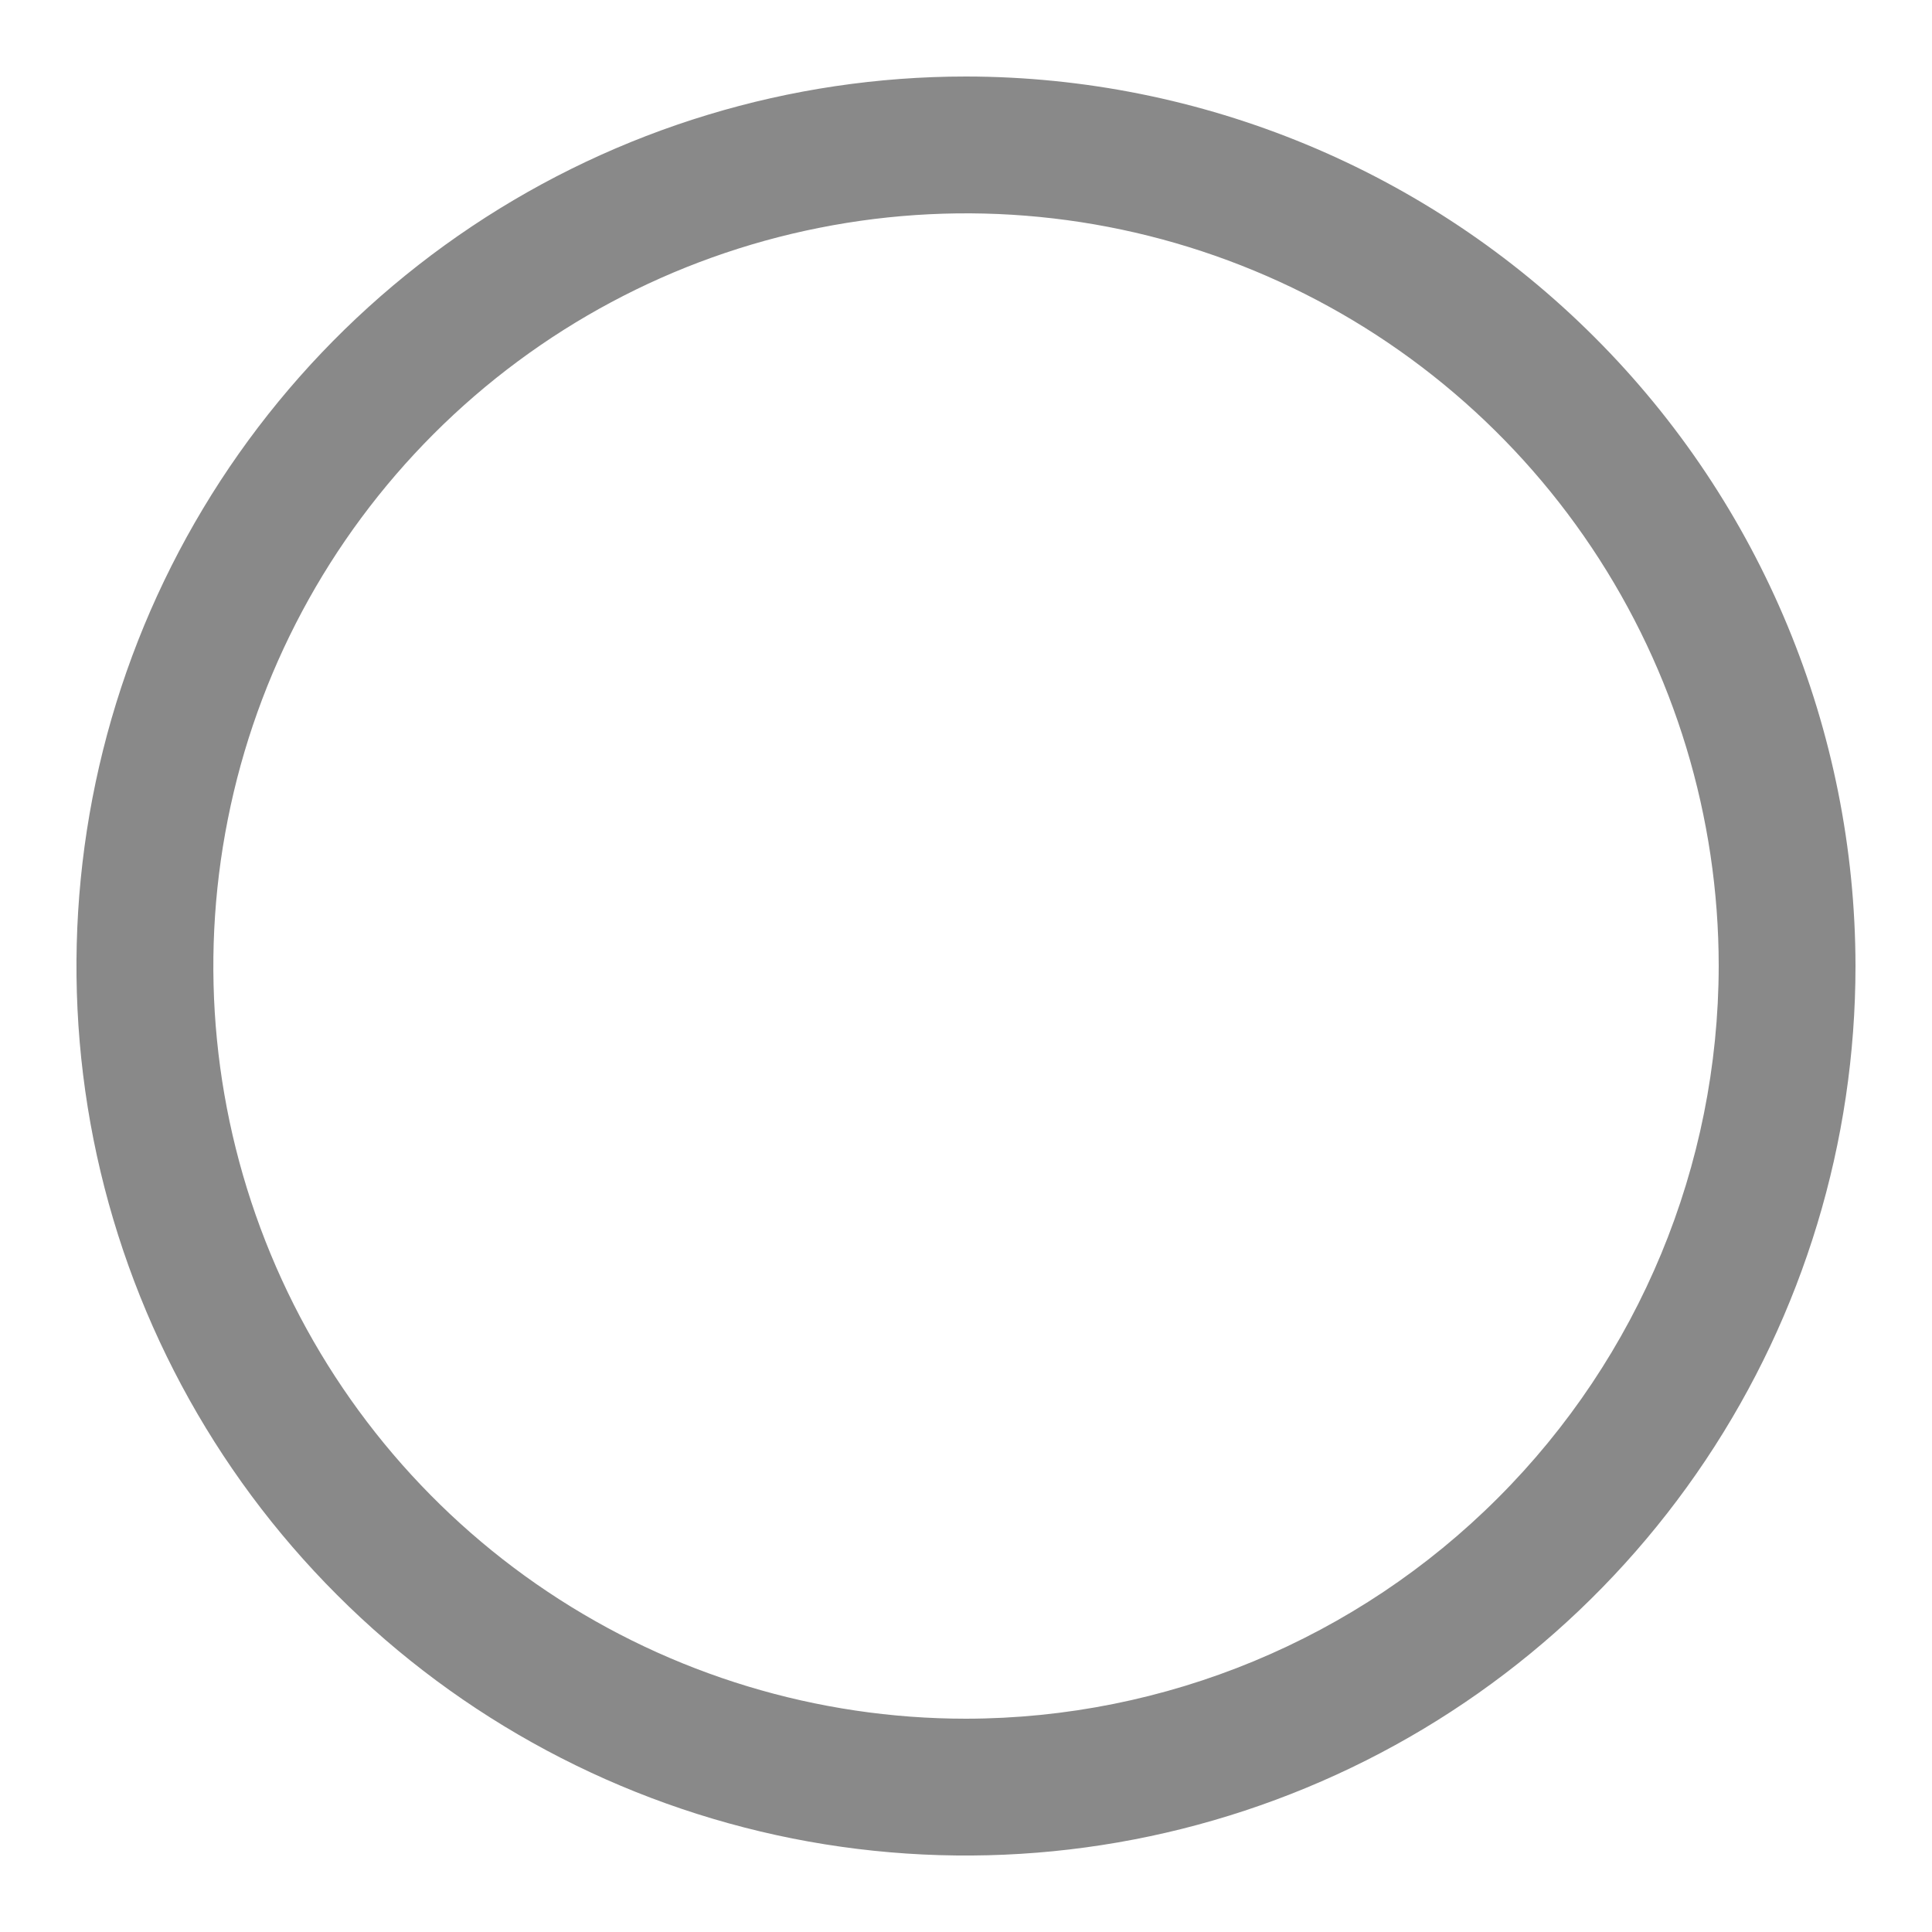 <svg width="15" height="15" viewBox="0 0 15 15" fill="none" xmlns="http://www.w3.org/2000/svg">
    <path
        d="M7.5 0.594C6.134 0.594 4.799 0.999 3.663 1.758C2.527 2.517 1.642 3.595 1.119 4.857C0.597 6.119 0.46 7.508 0.726 8.847C0.993 10.187 1.651 11.418 2.617 12.383C3.582 13.349 4.813 14.007 6.153 14.274C7.492 14.54 8.881 14.403 10.143 13.88C11.405 13.358 12.483 12.473 13.242 11.337C14.001 10.201 14.406 8.866 14.406 7.5C14.404 5.669 13.676 3.913 12.381 2.619C11.087 1.324 9.331 0.596 7.5 0.594ZM7.5 13.344C6.344 13.344 5.214 13.001 4.253 12.359C3.292 11.717 2.543 10.804 2.101 9.736C1.659 8.668 1.543 7.494 1.769 6.36C1.994 5.226 2.551 4.185 3.368 3.368C4.185 2.551 5.226 1.994 6.36 1.769C7.494 1.543 8.668 1.659 9.736 2.101C10.804 2.543 11.717 3.292 12.359 4.253C13.001 5.214 13.344 6.344 13.344 7.5C13.342 9.049 12.726 10.535 11.63 11.63C10.535 12.726 9.049 13.342 7.5 13.344Z"
        fill="#898989" />
</svg>
    